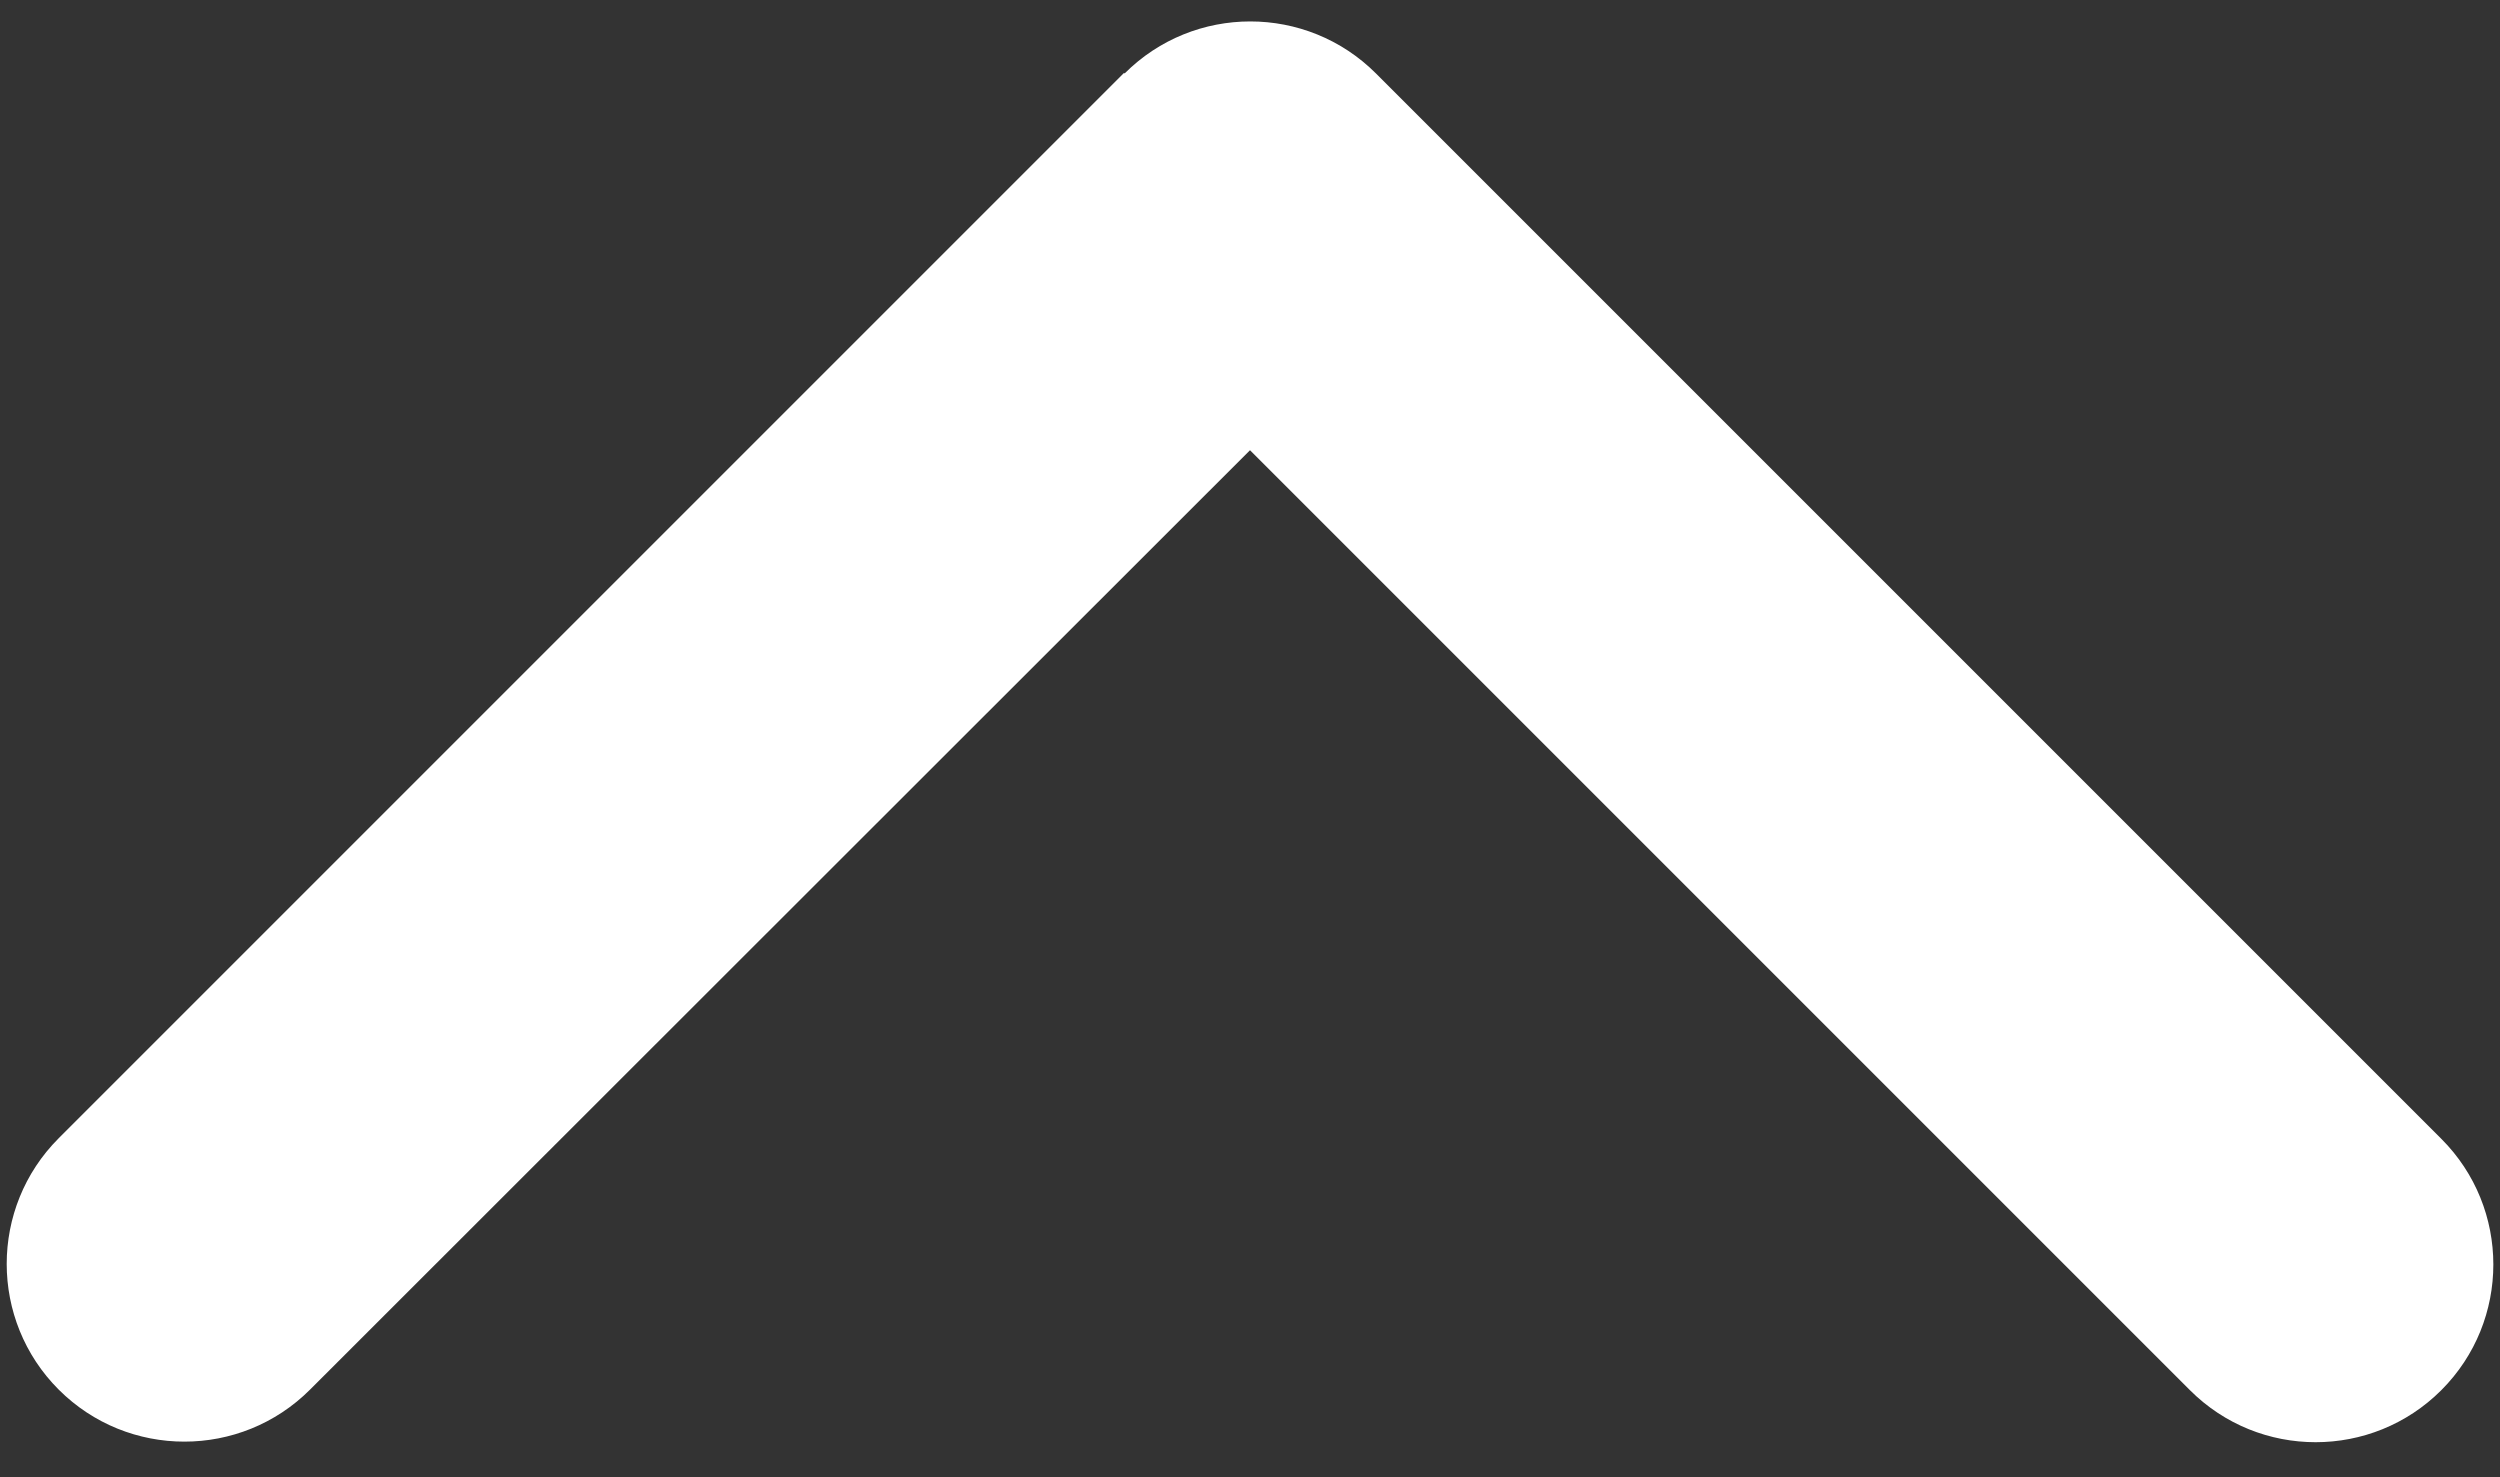 <svg width="44" height="26" viewBox="0 0 44 26" fill="none" xmlns="http://www.w3.org/2000/svg">
<rect x="0" y="0" width="44" height="26" fill="#333333" stroke="none"/>
<path d="M19.793 1.293C21.014 0.072 22.996 0.072 24.217 1.293L42.967 20.043C44.188 21.264 44.188 23.246 42.967 24.467C41.746 25.688 39.764 25.688 38.543 24.467L22 7.924L5.457 24.457C4.236 25.678 2.254 25.678 1.033 24.457C-0.187 23.236 -0.187 21.254 1.033 20.033L19.783 1.283L19.793 1.293Z" fill="white"/>
</svg>
